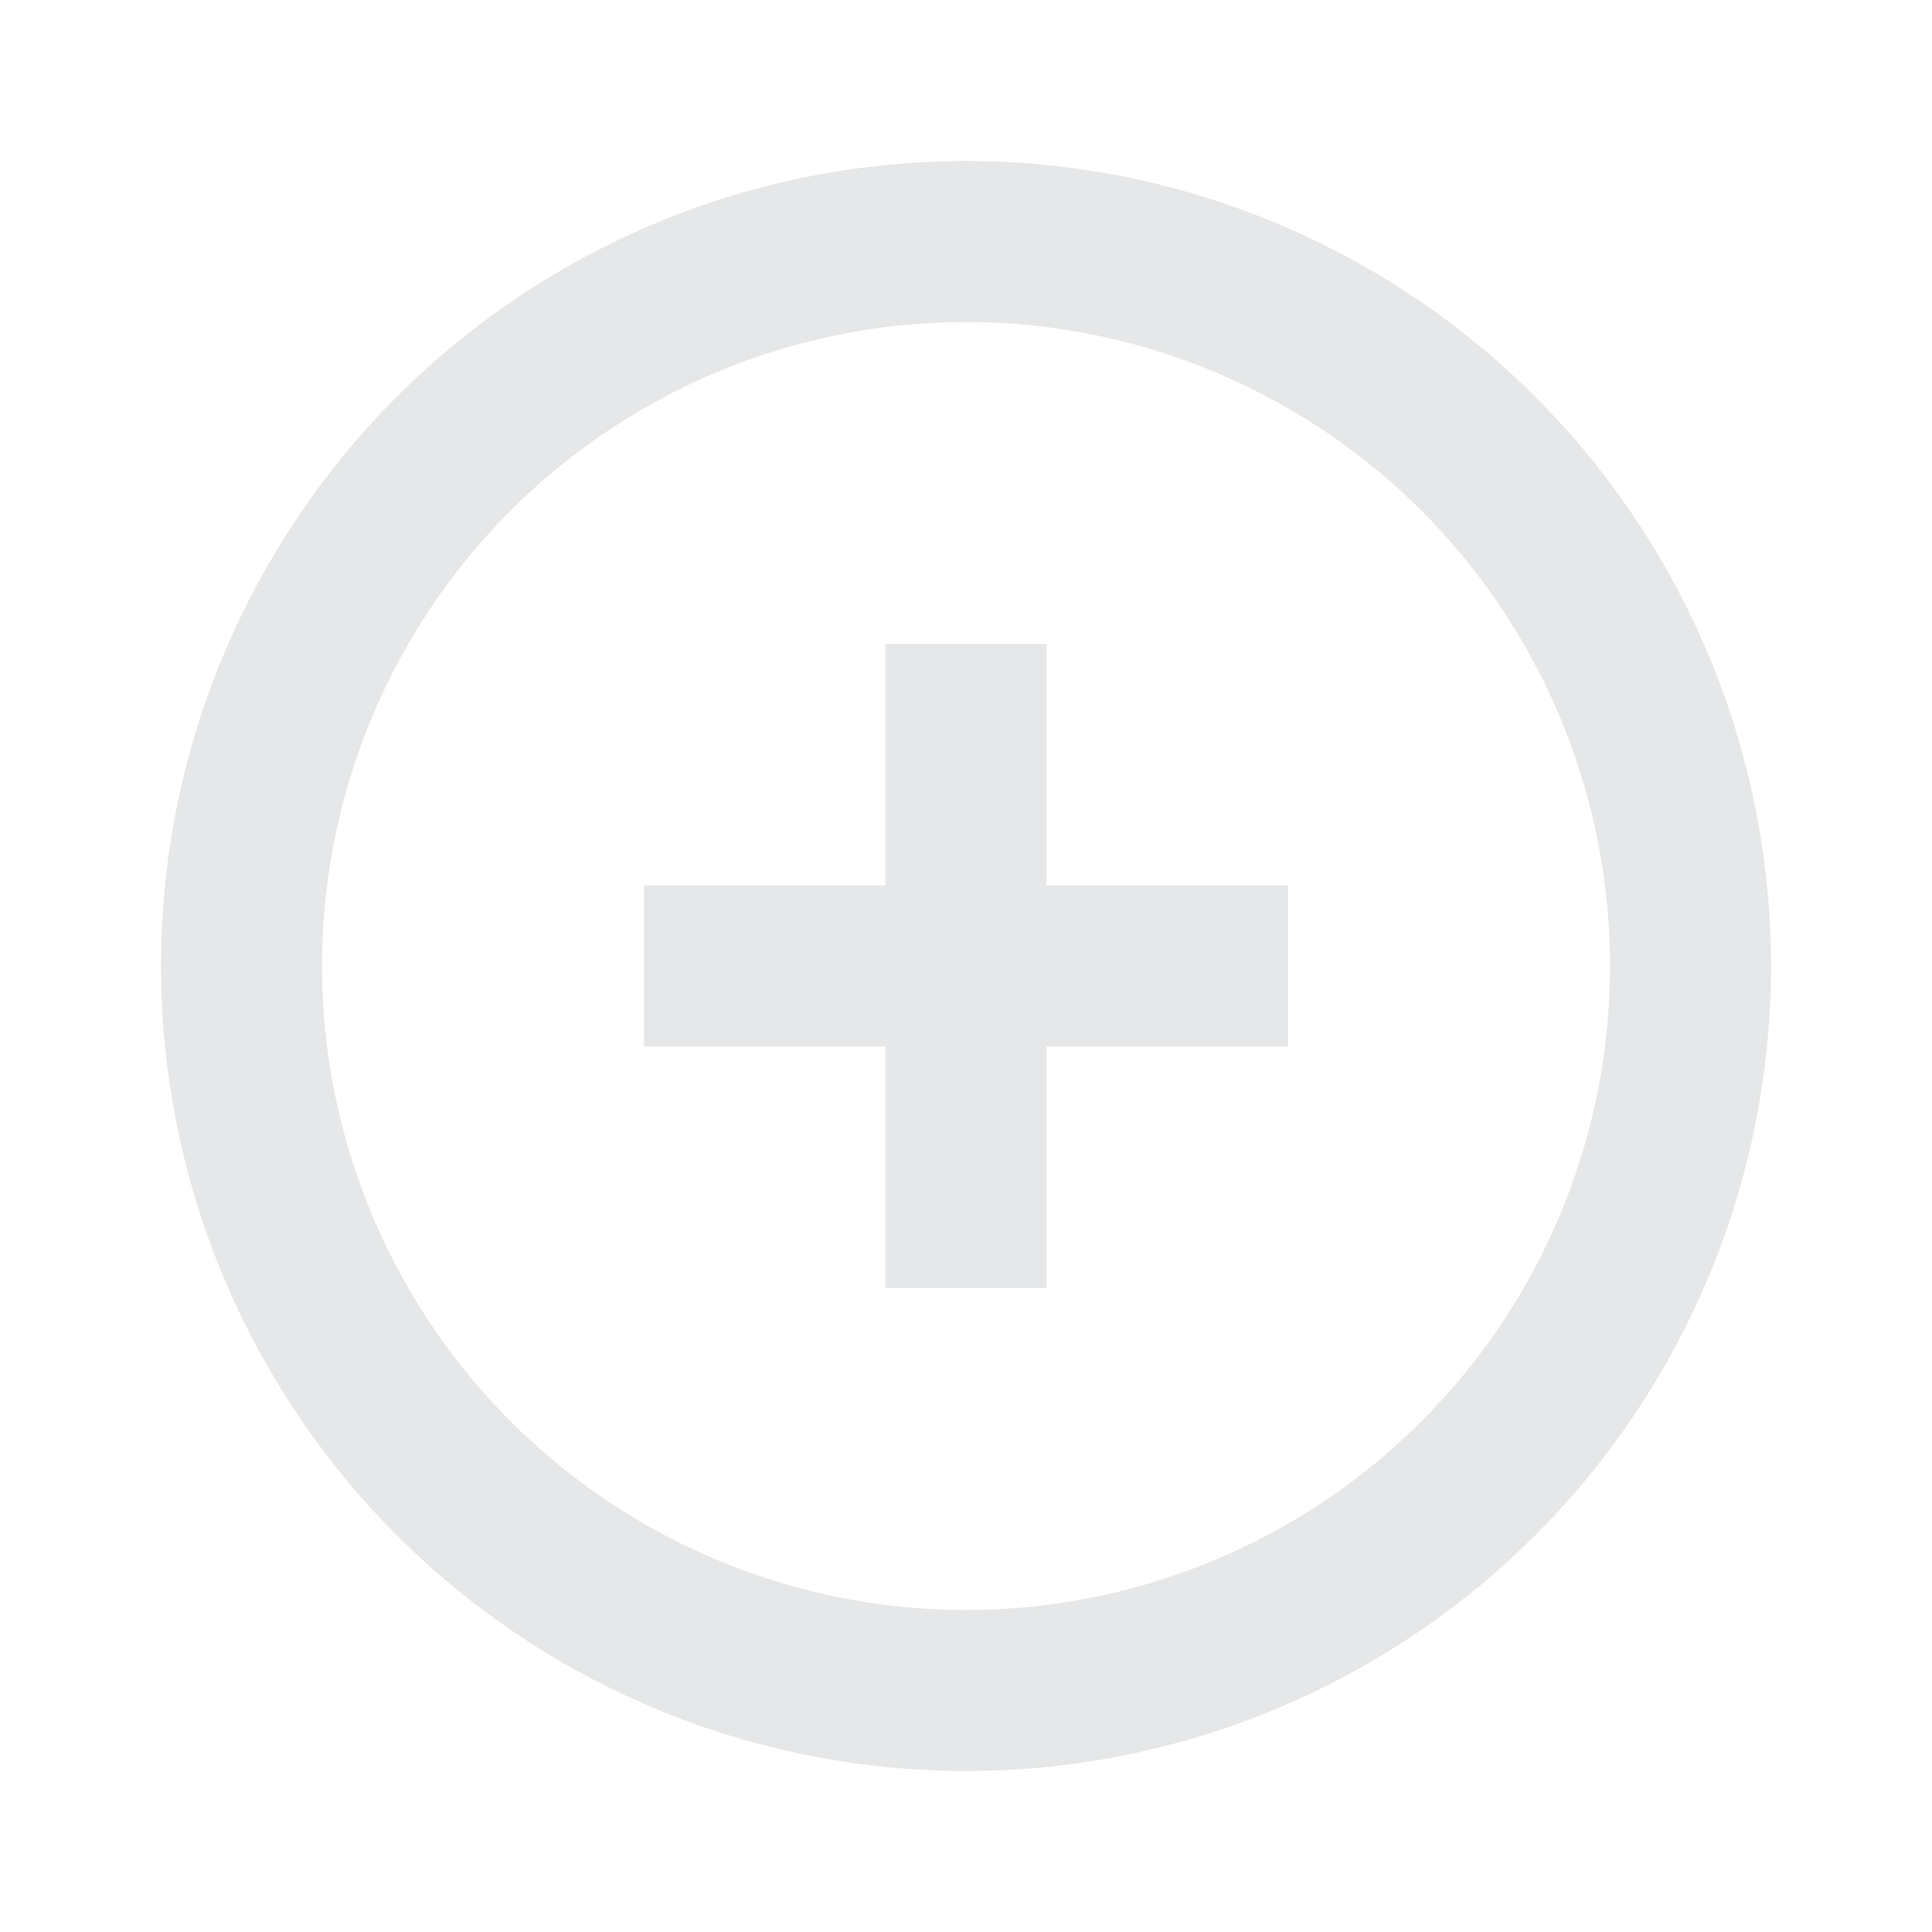 <svg width="24" height="24" viewBox="0 0 24 24" fill="none" xmlns="http://www.w3.org/2000/svg">
<circle cx="12" cy="12" r="9" stroke="#E5E7E8" stroke-width="2"/>
<path d="M12 15L12 9" stroke="#E5E7E8" stroke-width="2" stroke-linecap="square"/>
<path d="M15 12L9 12" stroke="#E5E7E8" stroke-width="2" stroke-linecap="square"/>
</svg>
